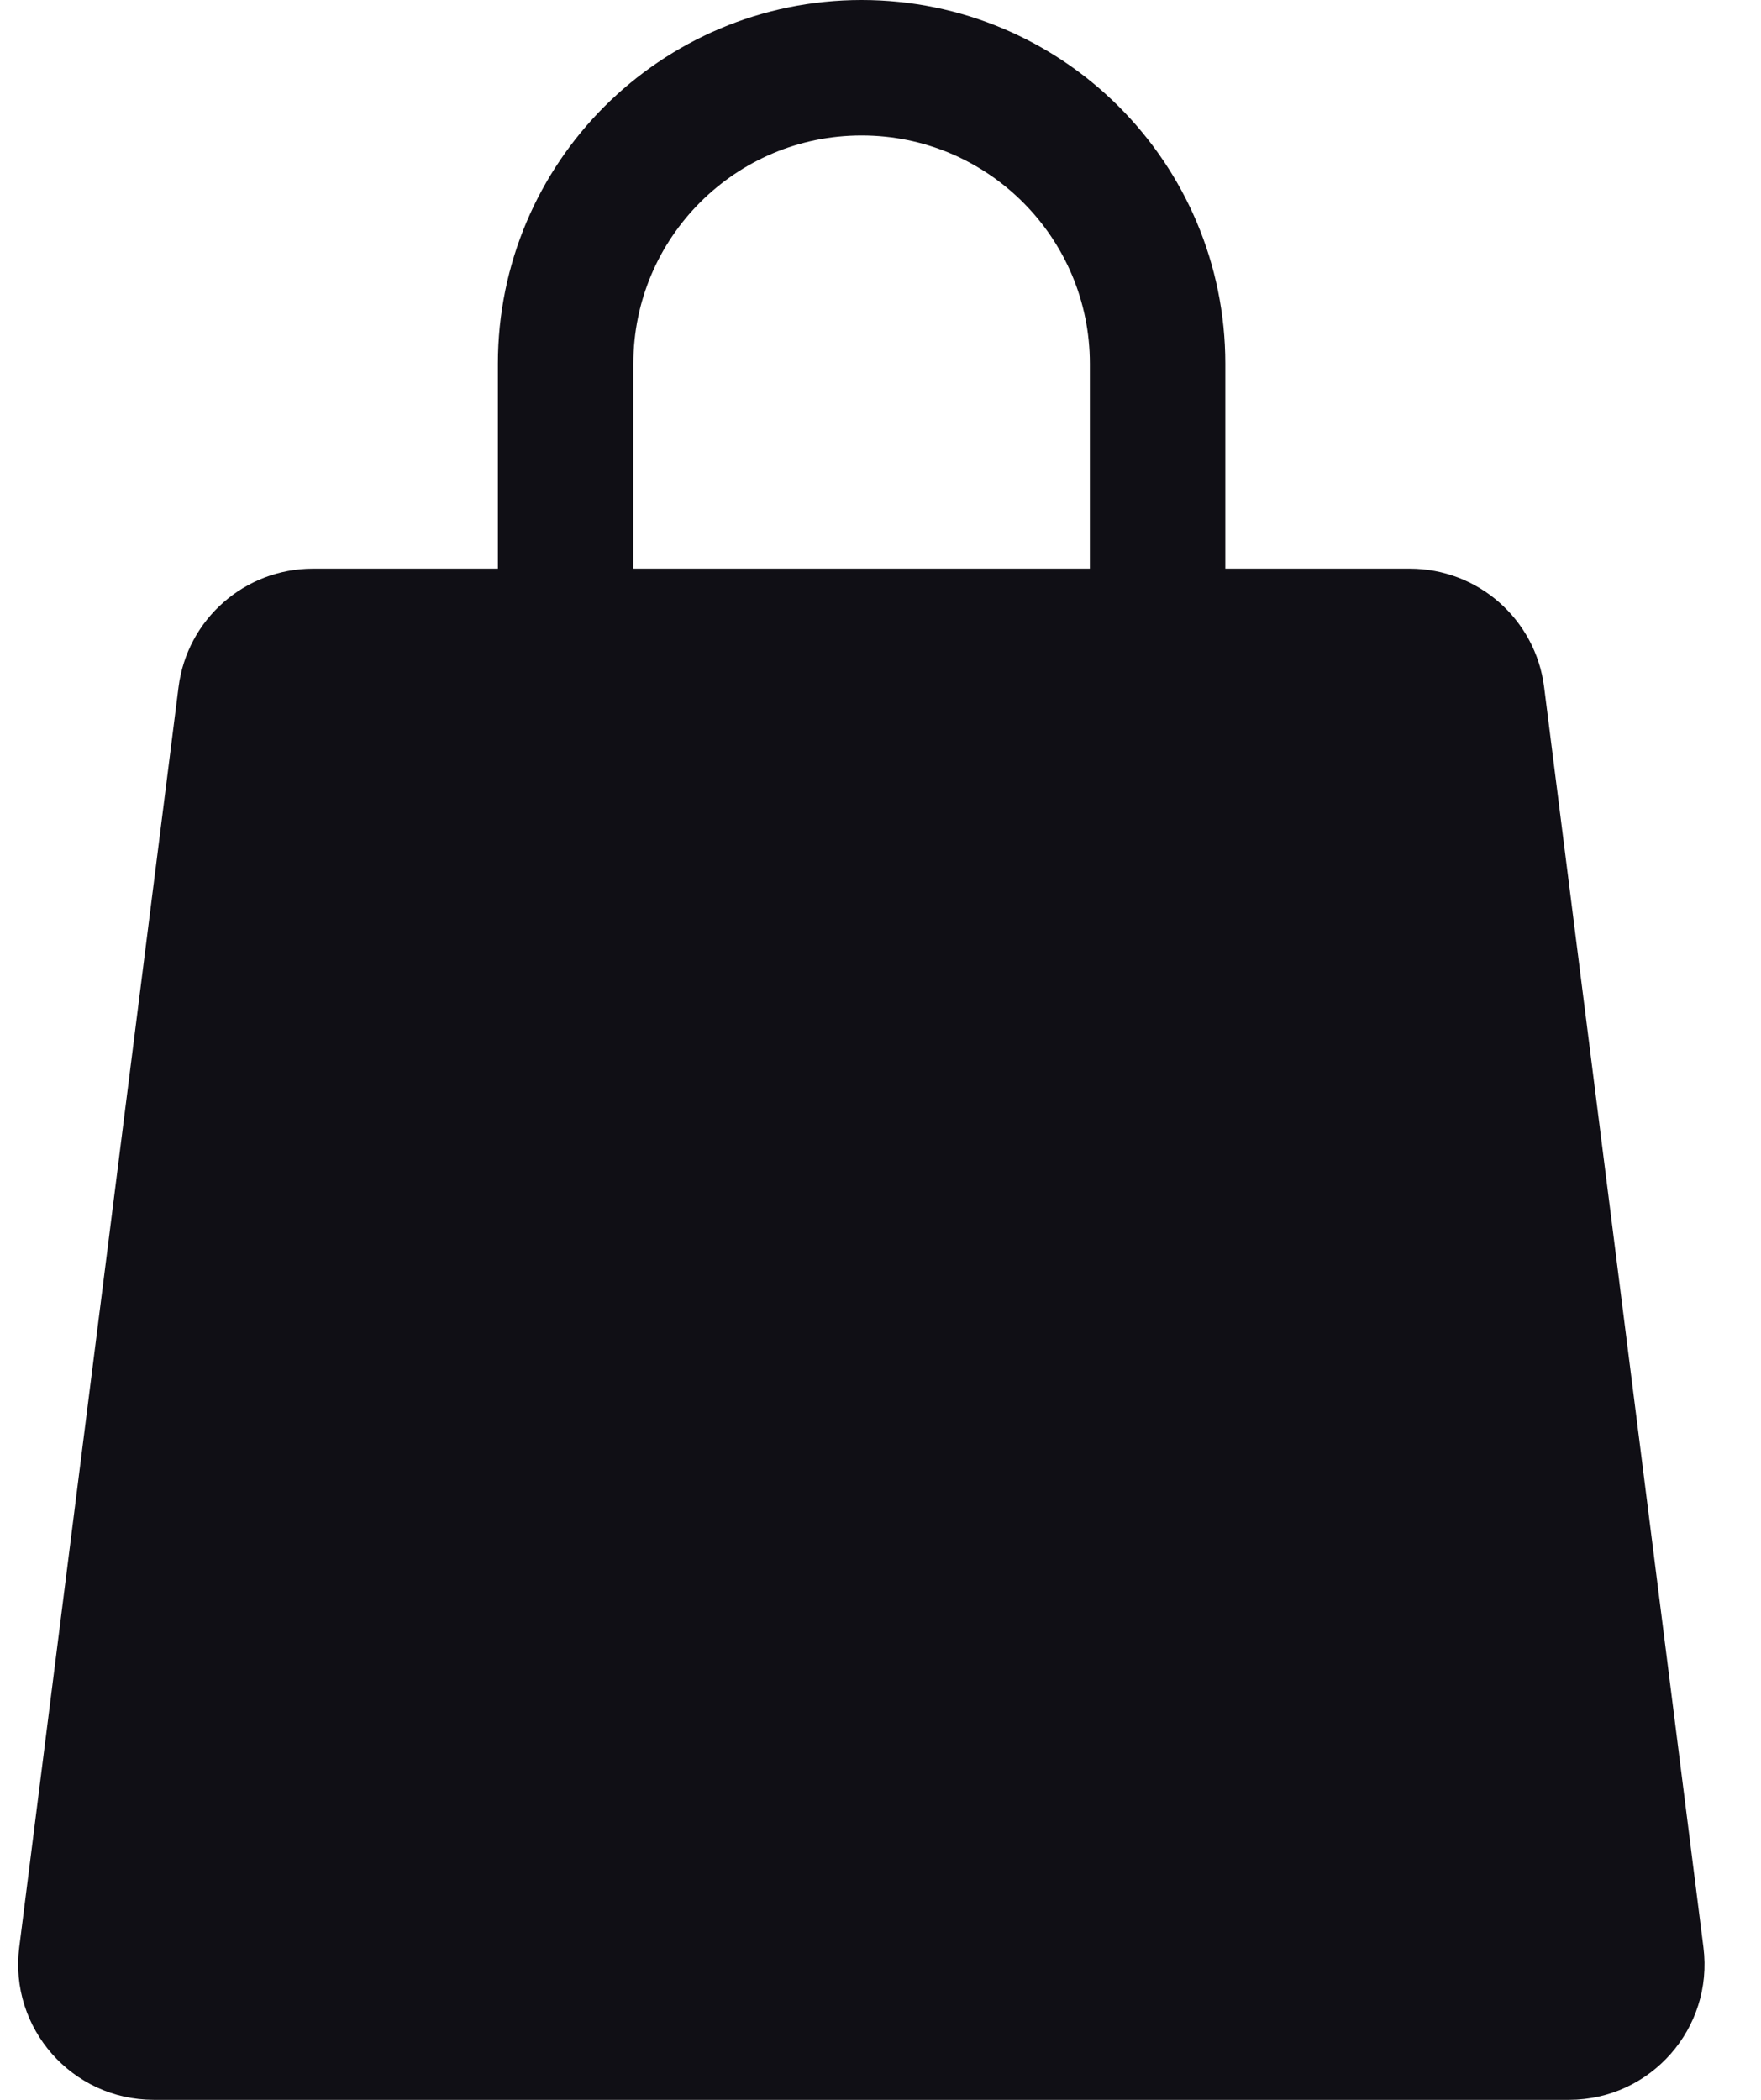 <svg width="26" height="31" viewBox="0 0 26 31" fill="none" xmlns="http://www.w3.org/2000/svg">
<path d="M2.636 10.144C2.762 9.144 3.613 8.395 4.62 8.395H20.814C21.822 8.395 22.672 9.144 22.798 10.144L25.15 28.749C25.301 29.943 24.37 31 23.166 31H2.269C1.065 31 0.133 29.943 0.284 28.749L2.636 10.144Z" fill="#100F15"/>
<path d="M17.091 8.983V5.37C17.091 2.956 15.134 1 12.721 1V1C10.307 1 8.351 2.956 8.351 5.37V8.983" stroke="#100F15" stroke-width="2" stroke-linecap="round"/>
</svg>
